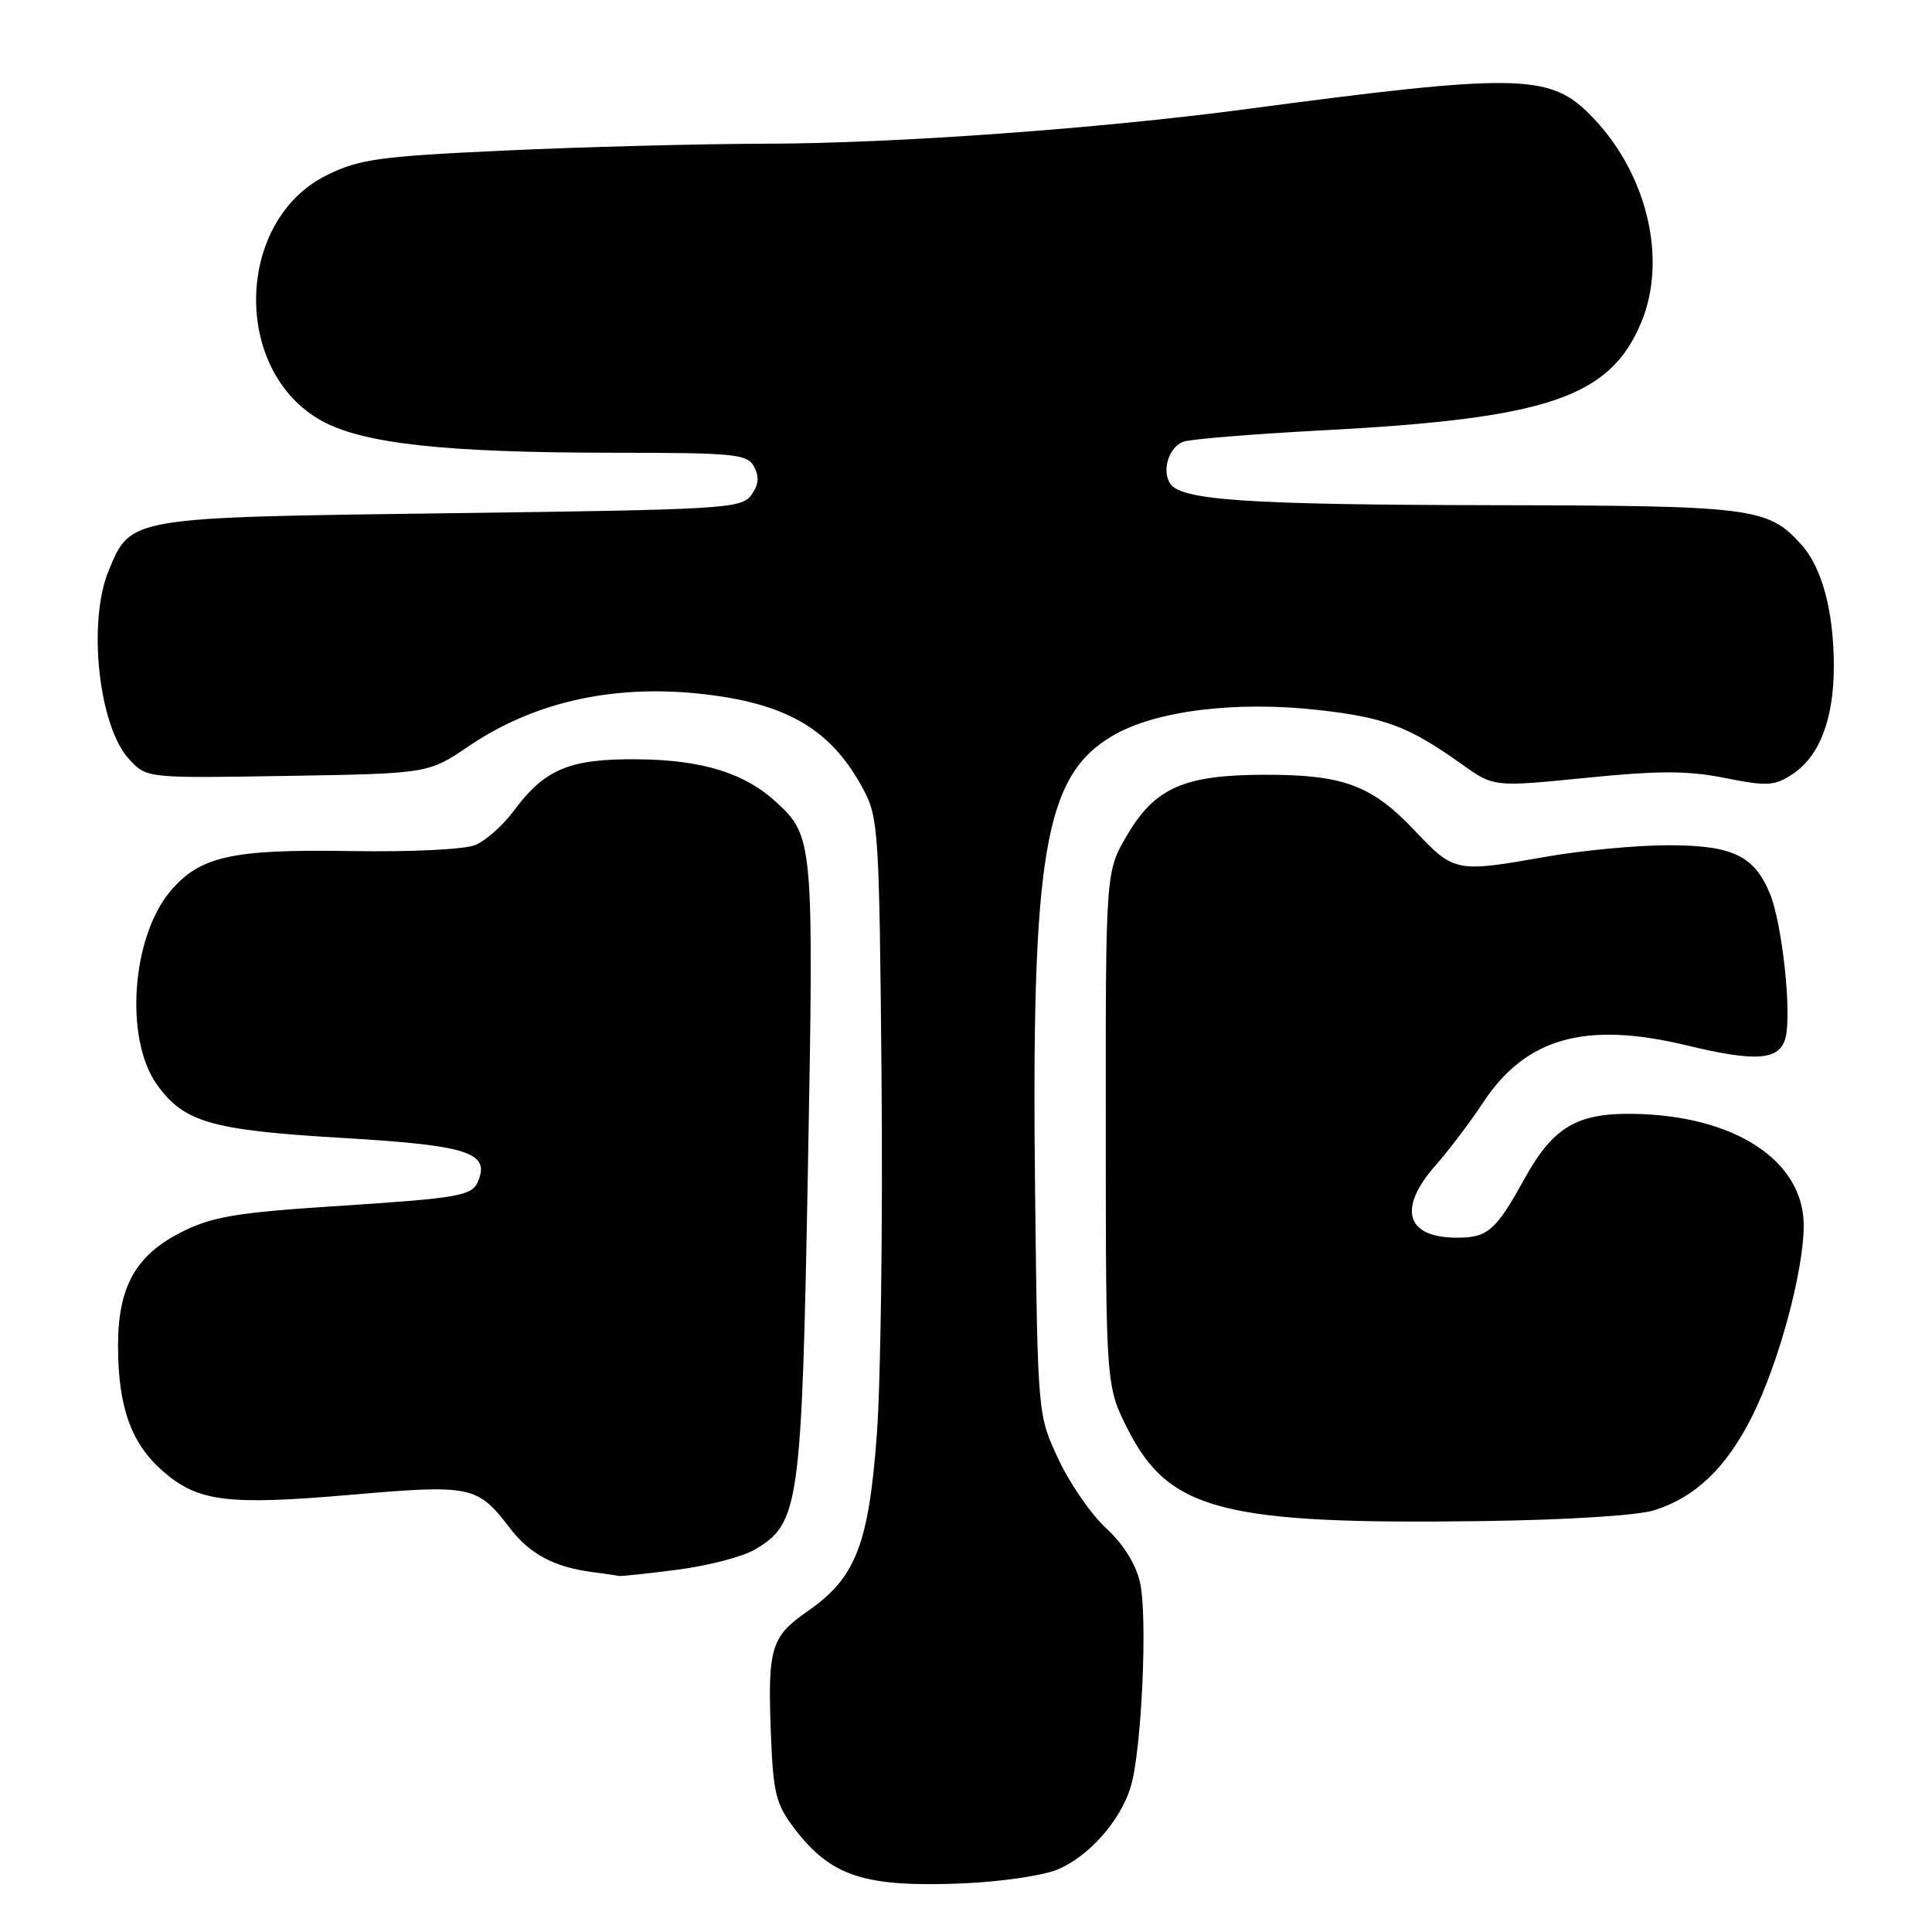 <?xml version="1.0" encoding="UTF-8" standalone="no"?>
<!DOCTYPE svg PUBLIC "-//W3C//DTD SVG 1.1//EN" "http://www.w3.org/Graphics/SVG/1.1/DTD/svg11.dtd" >
<svg xmlns="http://www.w3.org/2000/svg" xmlns:xlink="http://www.w3.org/1999/xlink" version="1.1" viewBox="0 0 256 256">
 <g >
 <path fill="currentColor"
d=" M 140.11 247.73 C 144.28 245.99 148.45 241.28 149.82 236.78 C 151.28 232.00 152.09 214.13 151.05 209.65 C 150.50 207.24 148.81 204.55 146.58 202.51 C 144.60 200.70 141.76 196.58 140.25 193.36 C 137.50 187.50 137.50 187.50 137.16 158.41 C 136.63 113.03 138.36 102.80 147.45 97.48 C 153.10 94.16 163.79 92.84 174.79 94.09 C 183.55 95.08 186.71 96.28 193.72 101.28 C 197.93 104.29 197.93 104.29 210.13 103.07 C 219.80 102.10 223.62 102.10 228.58 103.09 C 234.16 104.20 235.13 104.15 237.50 102.59 C 241.09 100.24 243.00 95.26 242.99 88.28 C 242.99 81.00 241.43 75.18 238.65 72.12 C 234.24 67.25 232.31 67.00 197.78 66.94 C 165.05 66.88 156.42 66.29 155.02 64.03 C 153.93 62.27 154.90 59.25 156.79 58.53 C 157.67 58.19 166.06 57.51 175.44 57.01 C 205.09 55.45 213.32 52.65 217.46 42.75 C 221.08 34.10 218.08 22.35 210.35 14.86 C 205.14 9.80 200.38 9.76 165.05 14.47 C 145.62 17.05 118.65 19.00 101.69 19.04 C 92.79 19.06 77.10 19.47 66.84 19.95 C 50.24 20.72 47.65 21.08 43.34 23.19 C 31.12 29.20 30.71 49.24 42.68 55.79 C 48.20 58.80 59.00 59.98 81.21 59.99 C 97.46 60.00 99.01 60.15 99.93 61.86 C 100.64 63.19 100.53 64.26 99.54 65.61 C 98.24 67.39 95.93 67.53 59.78 68.00 C 17.02 68.56 17.36 68.50 14.42 75.55 C 11.56 82.39 13.07 96.32 17.15 100.65 C 19.46 103.12 19.46 103.12 38.11 102.81 C 56.76 102.50 56.76 102.50 62.13 98.86 C 71.00 92.85 81.82 90.54 93.93 92.06 C 104.59 93.40 110.22 96.83 114.35 104.50 C 116.41 108.34 116.51 109.90 116.81 143.00 C 116.98 161.97 116.70 183.14 116.19 190.03 C 115.11 204.64 113.38 209.08 107.06 213.46 C 102.14 216.87 101.70 218.35 102.15 229.80 C 102.46 237.67 102.81 239.07 105.29 242.32 C 110.13 248.65 114.55 250.09 127.56 249.56 C 132.55 249.35 138.19 248.53 140.11 247.73 Z  M 89.81 207.99 C 93.83 207.47 98.43 206.27 100.03 205.32 C 105.92 201.85 106.23 199.56 107.05 155.00 C 107.85 111.55 107.78 110.83 102.87 106.30 C 98.65 102.42 93.06 100.69 84.50 100.61 C 75.44 100.52 72.18 101.89 68.00 107.54 C 66.62 109.39 64.38 111.38 63.00 111.96 C 61.57 112.56 54.54 112.90 46.50 112.77 C 30.70 112.51 26.48 113.45 22.56 118.11 C 17.42 124.22 16.49 137.66 20.78 143.69 C 24.35 148.71 27.96 149.75 45.32 150.78 C 61.79 151.75 64.83 152.68 63.43 156.33 C 62.59 158.50 61.38 158.72 43.70 159.87 C 31.46 160.67 28.10 161.24 24.22 163.17 C 17.98 166.27 15.62 170.47 15.64 178.41 C 15.66 186.44 17.37 191.24 21.54 194.90 C 26.21 199.00 30.06 199.49 46.59 198.06 C 62.41 196.69 63.28 196.87 67.50 202.41 C 70.18 205.92 73.39 207.64 78.50 208.31 C 80.15 208.52 81.72 208.75 82.00 208.82 C 82.28 208.88 85.79 208.51 89.81 207.99 Z  M 219.22 200.11 C 224.68 198.37 228.72 194.50 232.12 187.76 C 235.67 180.72 239.00 168.45 239.00 162.37 C 239.00 153.77 229.81 147.77 216.33 147.59 C 208.93 147.48 205.76 149.39 202.00 156.19 C 198.21 163.06 197.14 164.00 193.08 164.00 C 186.28 164.00 185.15 160.17 190.25 154.38 C 192.04 152.35 194.85 148.63 196.50 146.12 C 202.16 137.51 210.08 135.28 223.50 138.52 C 232.75 140.75 235.83 140.51 236.60 137.48 C 237.43 134.14 236.14 122.31 234.51 118.38 C 232.42 113.36 229.55 112.00 221.03 112.00 C 216.89 112.00 209.68 112.68 205.00 113.50 C 192.86 115.64 192.71 115.61 187.43 110.03 C 181.75 104.03 177.97 102.63 167.50 102.66 C 156.90 102.68 153.03 104.39 149.35 110.66 C 146.50 115.50 146.50 115.50 146.52 149.60 C 146.53 183.70 146.53 183.70 149.52 189.54 C 154.95 200.17 162.19 202.02 196.50 201.55 C 207.65 201.40 217.04 200.81 219.22 200.11 Z "/>
</g>
</svg>